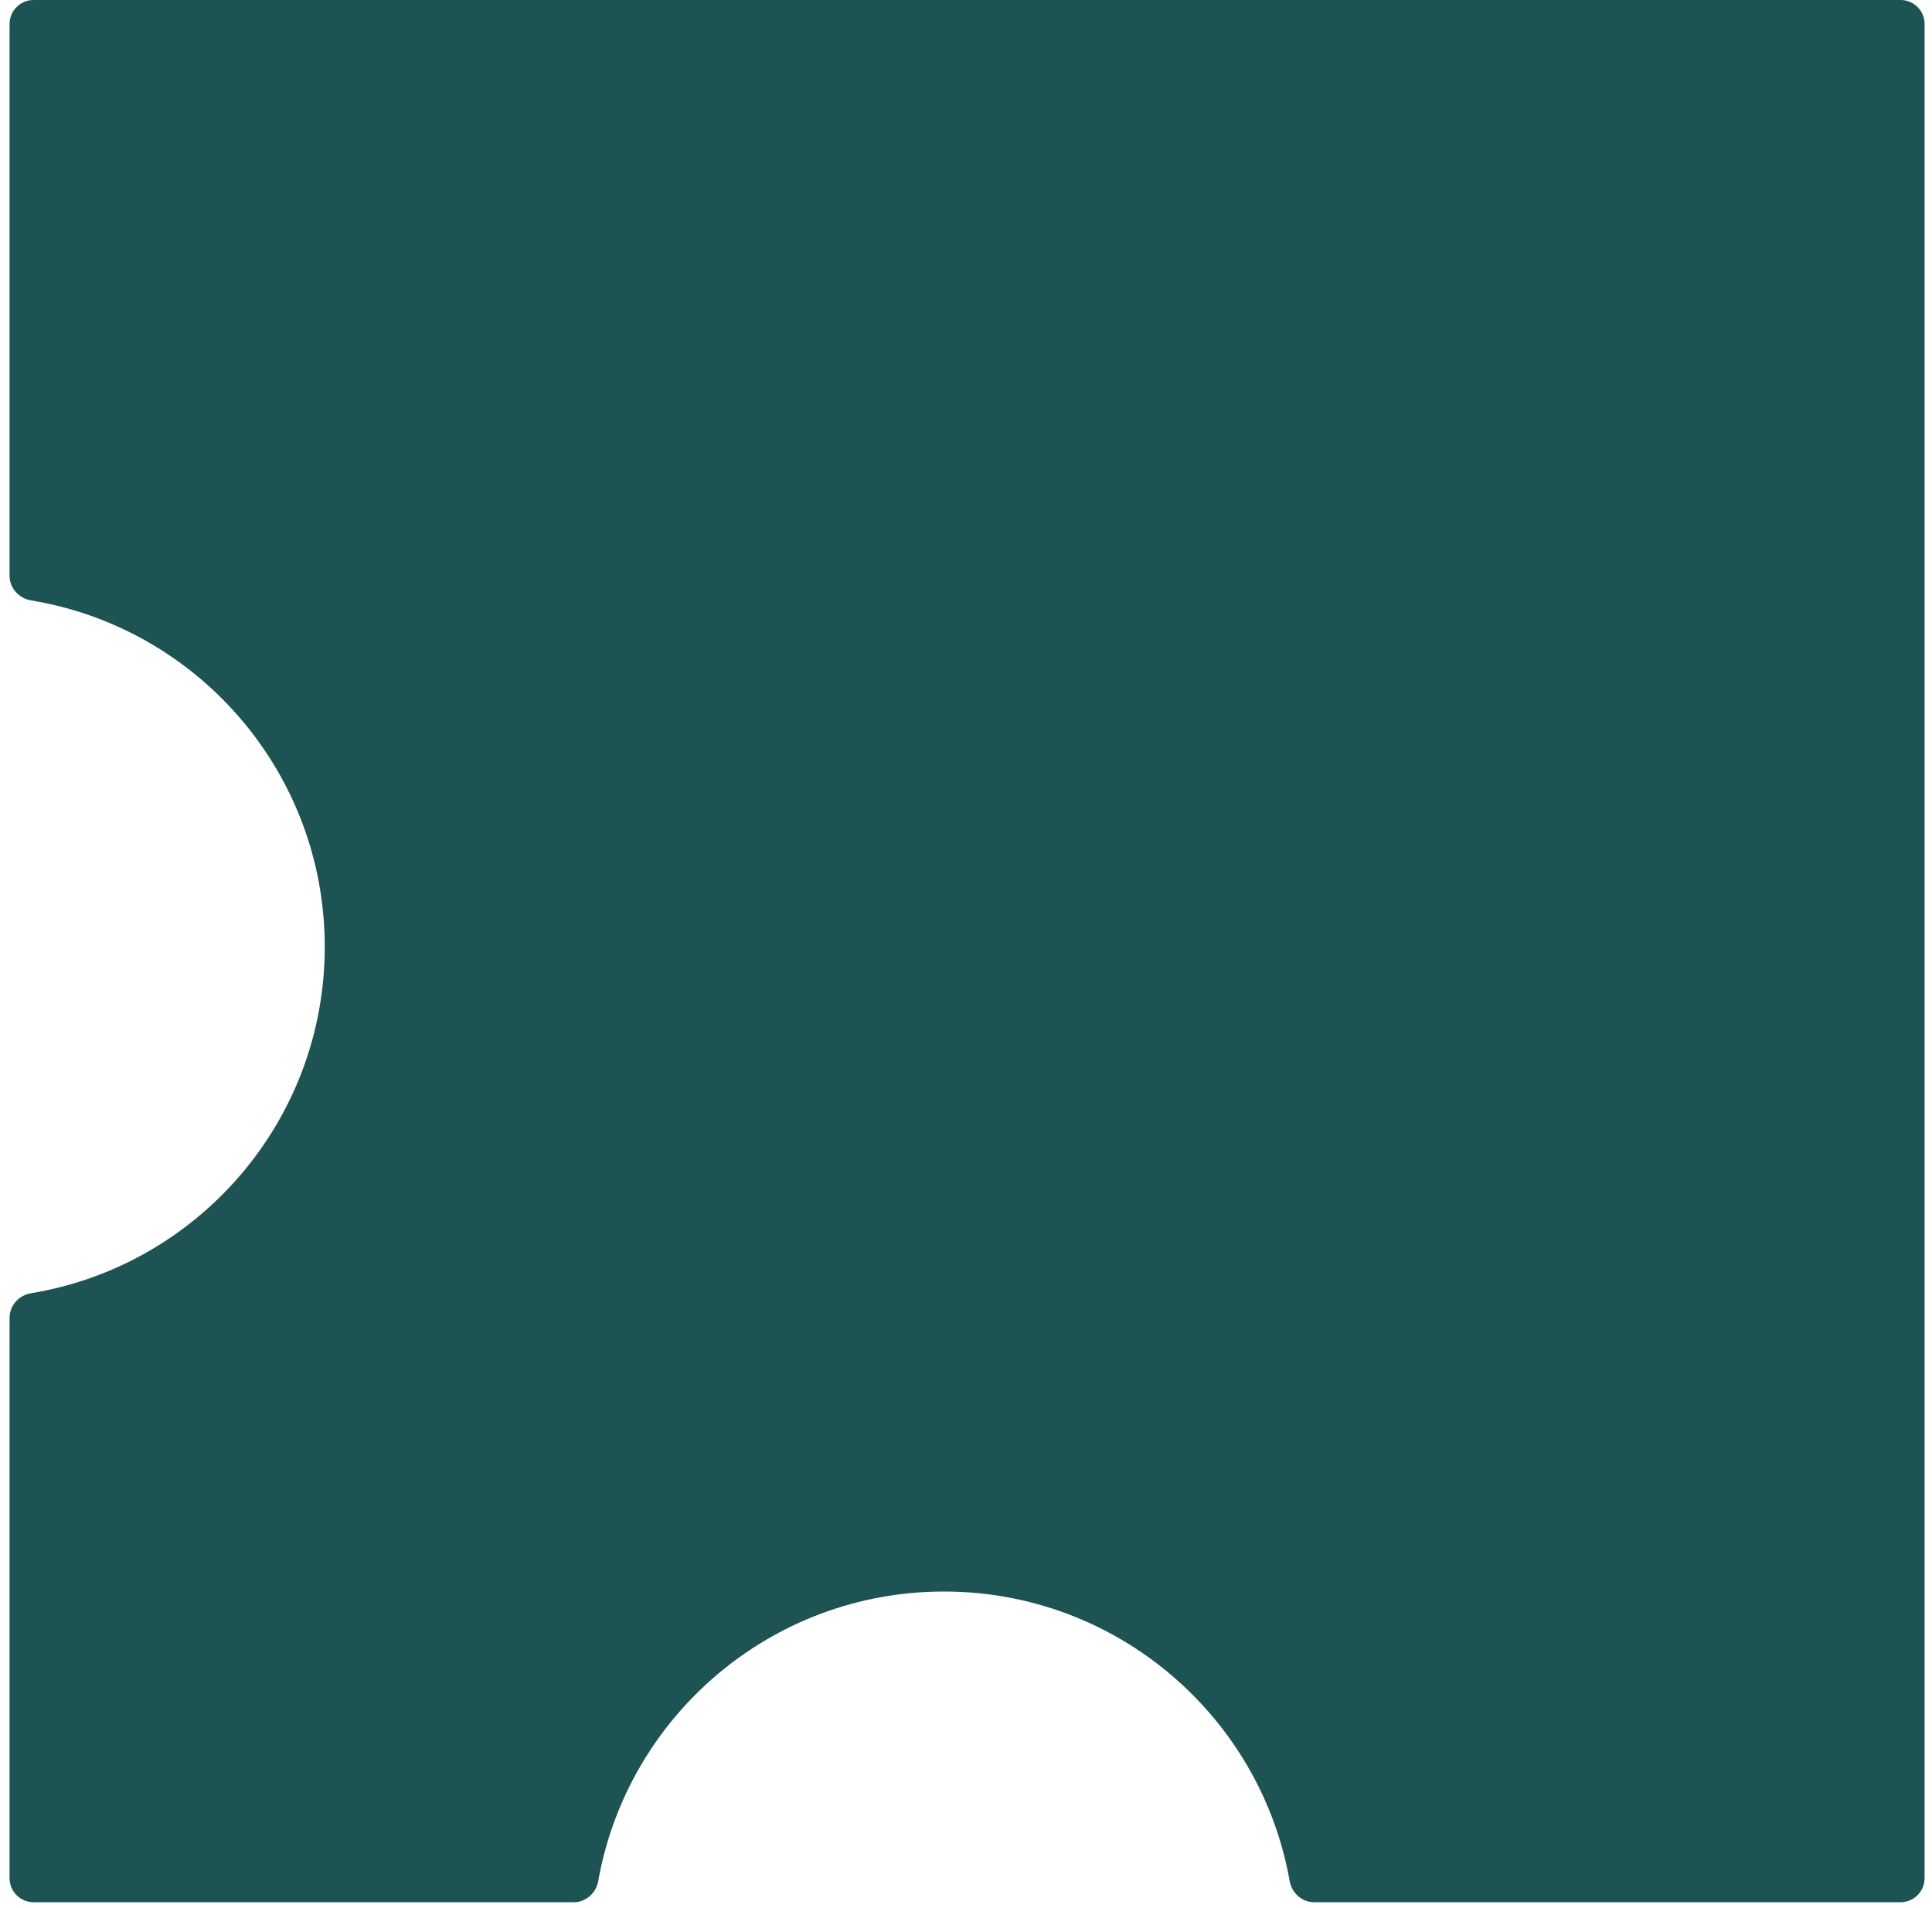 <svg width="161" height="159" viewBox="0 0 161 159" xmlns="http://www.w3.org/2000/svg" fill="none"><g filter="url(#a)"><mask id="b"><path fill-rule="evenodd" clip-rule="evenodd" d="M160.383 2c0-1.105-.896-2-2-2h-155.585c-1.105 0-2 .895-2 2v45.99c0 1.026.78 1.879 1.792 2.045 13.882 2.283 24.473 14.339 24.473 28.868 0 14.529-10.591 26.584-24.473 28.868-1.013.166-1.792 1.019-1.792 2.045v46.705c0 1.104.895 2 2 2h45.016c1.017 0 1.864-.766 2.041-1.767 2.427-13.71 14.401-24.123 28.808-24.123s26.381 10.413 28.808 24.123c.177 1.001 1.024 1.767 2.041 1.767h48.87c1.104 0 2-.896 2-2v-154.521z"/></mask><path fill-rule="evenodd" clip-rule="evenodd" d="M160.383 2c0-1.105-.896-2-2-2h-155.585c-1.105 0-2 .895-2 2v45.99c0 1.026.78 1.879 1.792 2.045 13.882 2.283 24.473 14.339 24.473 28.868 0 14.529-10.591 26.584-24.473 28.868-1.013.166-1.792 1.019-1.792 2.045v46.705c0 1.104.895 2 2 2h45.016c1.017 0 1.864-.766 2.041-1.767 2.427-13.71 14.401-24.123 28.808-24.123s26.381 10.413 28.808 24.123c.177 1.001 1.024 1.767 2.041 1.767h48.87c1.104 0 2-.896 2-2v-154.521z" fill="#1D5352"/><path d="M107.472 156.754l-.985.175.985-.175zm-57.617 0l.985.175-.985-.175zm-47.265-48.983l-.162-.987.162.987zm0-57.736l.162-.987-.162.987zm.208-51.035h155.585v2h-155.585v-2zm-3 48.99v-45.99h2v45.99h-2zm26.265 30.913c0-14.032-10.228-25.676-23.635-27.881l.325-1.974c14.358 2.362 25.311 14.828 25.311 29.855h-2zm-23.635 27.881c13.407-2.205 23.635-13.85 23.635-27.881h2c0 15.027-10.953 27.493-25.311 29.855l-.325-1.974zm-2.63 49.737v-46.705h2v46.705h-2zm48.016 3h-45.016v-2h45.016v2zm30.849-25.89c-13.913 0-25.48 10.057-27.824 23.298l-1.969-.349c2.51-14.179 14.893-24.949 29.793-24.949v2zm27.823 23.298c-2.344-13.241-13.91-23.298-27.823-23.298v-2c14.9 0 27.283 10.77 29.792 24.949l-1.969.349zm51.896 2.592h-48.87v-2h48.87v2zm3-157.521v154.521h-2v-154.521h2zm-3 155.521c.552 0 1-.448 1-1h2c0 1.656-1.343 3-3 3v-2zm-49.927-.941c.1.561.563.941 1.057.941v2c-1.539 0-2.771-1.152-3.026-2.592l1.969-.349zm-60.642.941c.494 0 .957-.38 1.056-.941l1.969.349c-.255 1.44-1.487 2.592-3.026 2.592v-2zm-45.061-48.763c-.568.093-.955.56-.955 1.058h-2c0-1.554 1.173-2.792 2.63-3.032l.325 1.974zm-.955-60.768c0 .499.387.965.955 1.058l-.325 1.974c-1.457-.24-2.63-1.478-2.63-3.032h2zm156.585-48.99c1.657 0 3 1.343 3 3h-2c0-.552-.448-1-1-1v-2zm-156.585 157.521c0 .552.448 1 1 1v2c-1.657 0-3-1.344-3-3h2zm1-155.521c-.552 0-1 .448-1 1h-2c0-1.657 1.343-3 3-3v2z" fill="#50D9D7" mask="url(#b)"/></g><defs><filter id="a" x="-39.202" y="-40" width="239.584" height="238.521" filterUnits="userSpaceOnUse" color-interpolation-filters="sRGB"><feFlood flood-opacity="0" result="BackgroundImageFix"/><feGaussianBlur in="BackgroundImageFix" stdDeviation="20"/><feComposite in2="SourceAlpha" operator="in" result="effect1_backgroundBlur_3436_79994"/><feBlend in="SourceGraphic" in2="effect1_backgroundBlur_3436_79994" result="shape"/></filter></defs></svg>